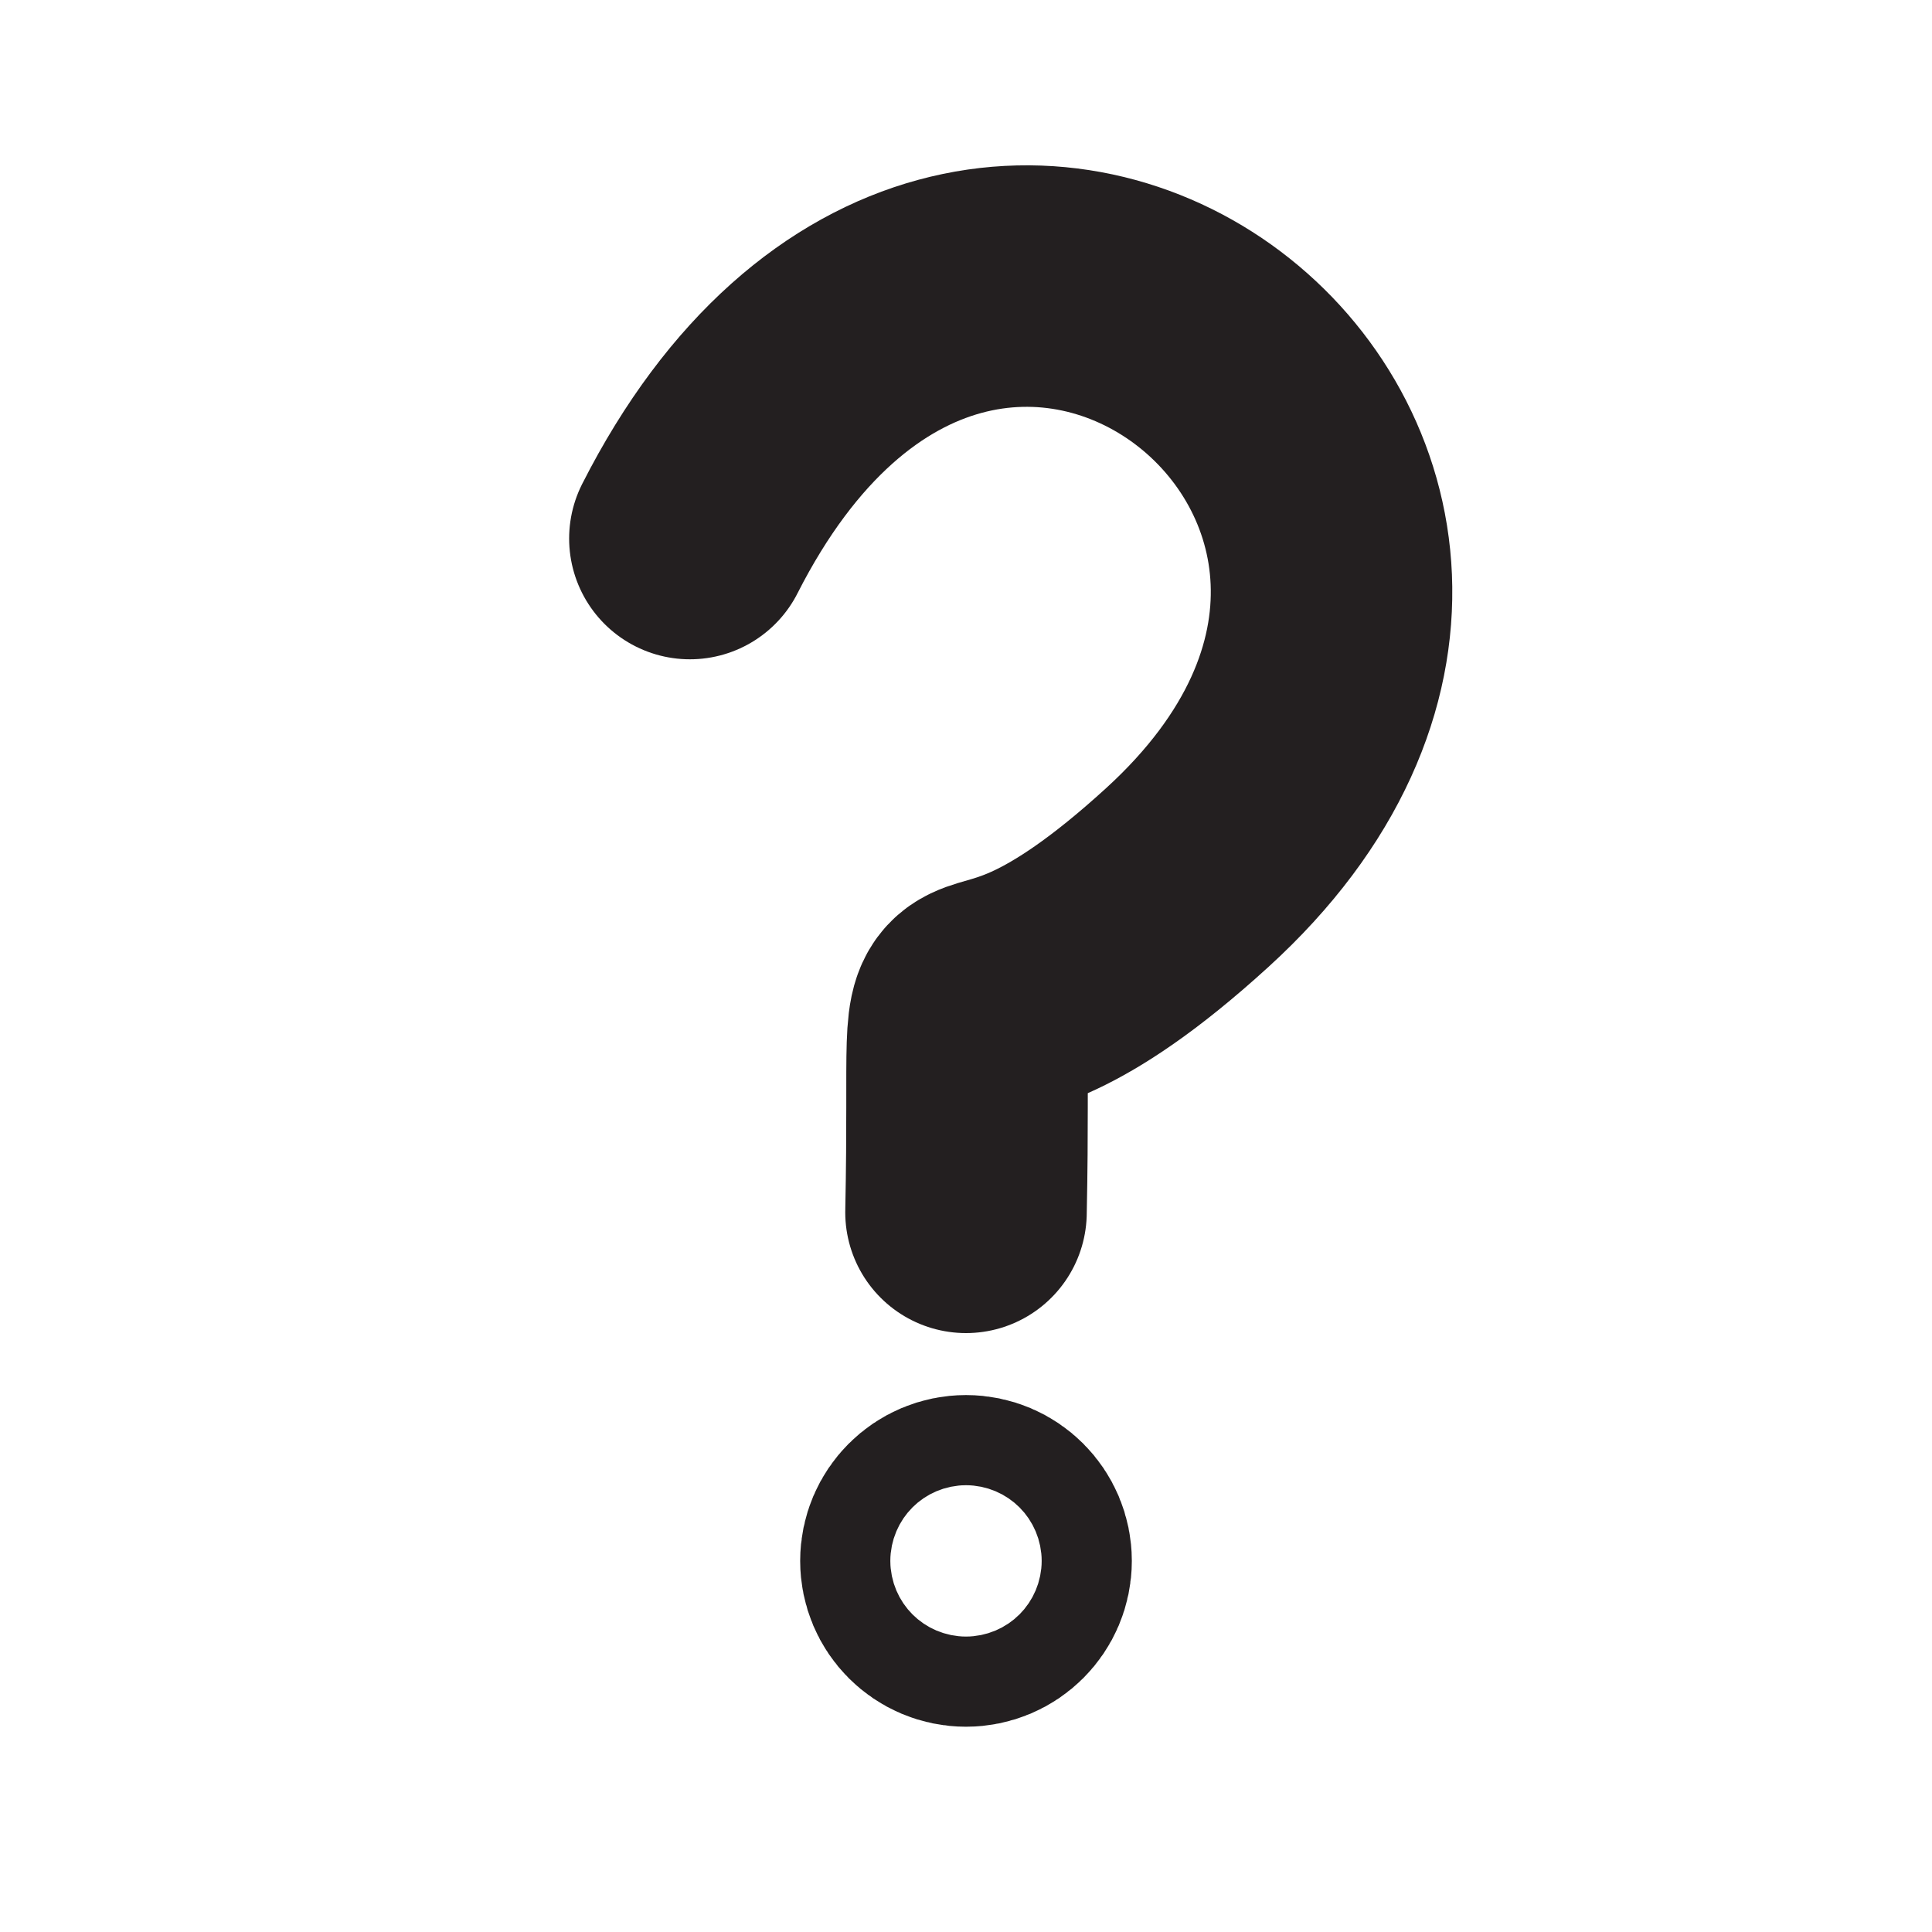 <?xml version="1.0" encoding="UTF-8"?>
<svg id="Layer_2" data-name="Layer 2" xmlns="http://www.w3.org/2000/svg" viewBox="0 0 24 24">
  <defs>
    <style>
      .cls-1 {
        stroke-linecap: round;
      }

      .cls-1, .cls-2 {
        fill: none;
        stroke: #231f20;
        stroke-miterlimit: 10;
        stroke-width: 3px;
      }
    </style>
  </defs>
  <path class="cls-1" d="M8.57,6.69c3.59-7.07,11.51-.65,6.18,4.21-3.2,2.92-2.66-.17-2.75,4.16"/>
  <circle class="cls-2" cx="12" cy="19.39" r=".56"/>
</svg>
